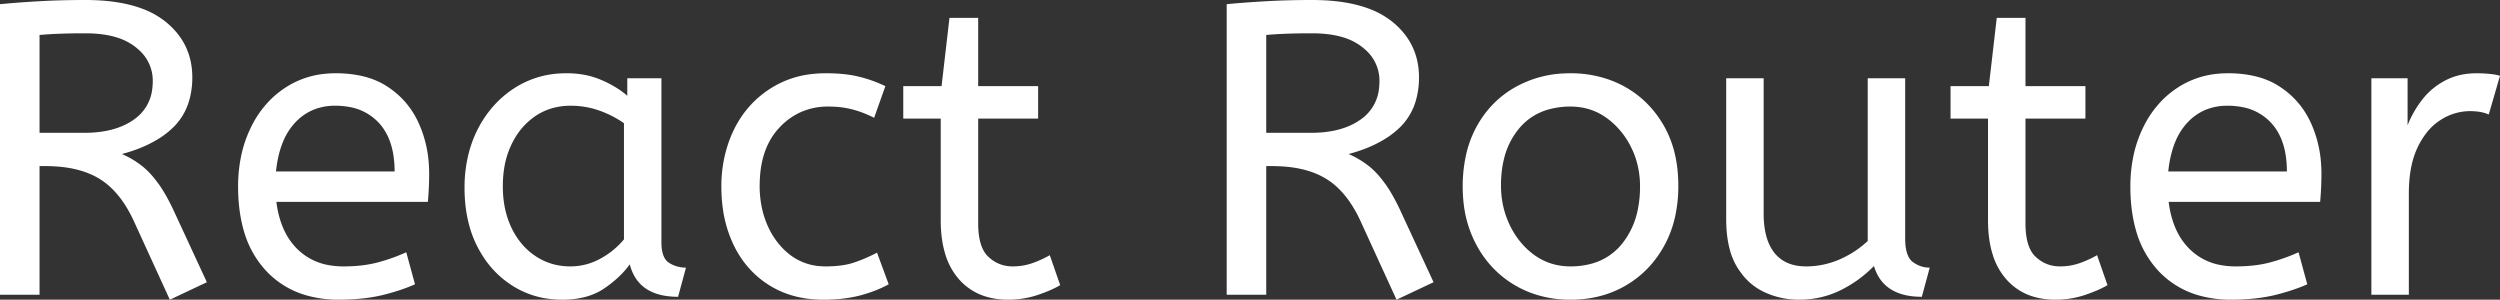 <svg width="30.03" height="3.6" viewBox="0 0 30.03 3.6" xmlns="http://www.w3.org/2000/svg"><rect x="0" y="0" width="30.03" height="3.6" fill="#333333" stroke="none"/><g id="svgGroup" stroke-linecap="round" fill-rule="evenodd" font-size="9pt" stroke="#ffffff" stroke-width="0" fill="#ffffff" style="stroke:#ffffff;stroke-width:0;fill:#ffffff"><path d="M 2.485 3.39 L 2.04 3.6 L 1.605 2.65 Q 1.475 2.37 1.291 2.217 A 0.811 0.811 0 0 0 1.19 2.145 Q 0.972 2.014 0.648 1.998 A 1.892 1.892 0 0 0 0.55 1.995 L 0.475 1.995 L 0.475 3.54 L 0 3.54 L 0 0.05 A 12.395 12.395 0 0 1 0.385 0.02 A 10.79 10.79 0 0 1 0.508 0.013 Q 0.75 0 1.025 0 Q 1.426 0 1.702 0.102 A 1.005 1.005 0 0 1 1.988 0.26 Q 2.31 0.52 2.31 0.93 A 0.994 0.994 0 0 1 2.277 1.191 A 0.734 0.734 0 0 1 2.093 1.518 A 1.051 1.051 0 0 1 1.846 1.701 Q 1.683 1.792 1.465 1.85 A 1.183 1.183 0 0 1 1.636 1.943 A 1.021 1.021 0 0 1 1.705 1.993 A 0.879 0.879 0 0 1 1.808 2.089 Q 1.852 2.137 1.895 2.196 A 1.461 1.461 0 0 1 1.908 2.213 A 1.556 1.556 0 0 1 1.981 2.327 Q 2.043 2.433 2.105 2.57 L 2.485 3.39 Z M 17.22 3.39 L 16.775 3.6 L 16.34 2.65 Q 16.21 2.37 16.026 2.217 A 0.811 0.811 0 0 0 15.925 2.145 Q 15.707 2.014 15.383 1.998 A 1.892 1.892 0 0 0 15.285 1.995 L 15.21 1.995 L 15.21 3.54 L 14.735 3.54 L 14.735 0.05 A 12.395 12.395 0 0 1 15.12 0.02 A 10.79 10.79 0 0 1 15.243 0.013 Q 15.485 0 15.76 0 Q 16.161 0 16.437 0.102 A 1.005 1.005 0 0 1 16.723 0.26 Q 17.045 0.52 17.045 0.93 A 0.994 0.994 0 0 1 17.012 1.191 A 0.734 0.734 0 0 1 16.828 1.518 A 1.051 1.051 0 0 1 16.581 1.701 Q 16.418 1.792 16.2 1.85 A 1.183 1.183 0 0 1 16.371 1.943 A 1.021 1.021 0 0 1 16.44 1.993 A 0.879 0.879 0 0 1 16.543 2.089 Q 16.587 2.137 16.63 2.196 A 1.461 1.461 0 0 1 16.643 2.213 A 1.556 1.556 0 0 1 16.716 2.327 Q 16.778 2.433 16.84 2.57 L 17.22 3.39 Z M 20.735 2.63 L 20.735 0.94 L 21.185 0.94 L 21.185 2.57 A 1.149 1.149 0 0 0 21.198 2.747 Q 21.226 2.926 21.315 3.038 Q 21.445 3.2 21.695 3.2 Q 21.9 3.2 22.093 3.118 Q 22.285 3.035 22.435 2.895 L 22.435 0.94 L 22.885 0.94 L 22.885 2.865 A 0.78 0.78 0 0 0 22.89 2.958 Q 22.907 3.096 22.978 3.148 Q 23.07 3.215 23.18 3.215 L 23.085 3.565 Q 22.621 3.565 22.51 3.196 A 0.663 0.663 0 0 1 22.51 3.195 Q 22.335 3.375 22.105 3.488 Q 21.875 3.6 21.61 3.6 Q 21.385 3.6 21.185 3.505 A 0.722 0.722 0 0 1 20.91 3.273 A 0.913 0.913 0 0 1 20.86 3.198 A 0.812 0.812 0 0 1 20.777 2.993 Q 20.735 2.835 20.735 2.63 Z M 5.14 2.425 L 3.32 2.425 A 1.204 1.204 0 0 0 3.377 2.676 Q 3.436 2.846 3.547 2.966 A 0.749 0.749 0 0 0 3.575 2.995 A 0.707 0.707 0 0 0 3.956 3.186 A 1.001 1.001 0 0 0 4.13 3.2 Q 4.355 3.2 4.535 3.153 Q 4.715 3.105 4.88 3.03 L 4.985 3.415 A 2.038 2.038 0 0 1 4.768 3.496 A 2.593 2.593 0 0 1 4.58 3.548 A 1.946 1.946 0 0 1 4.325 3.588 A 2.601 2.601 0 0 1 4.075 3.6 A 1.416 1.416 0 0 1 3.688 3.55 A 1.055 1.055 0 0 1 3.187 3.243 A 1.176 1.176 0 0 1 2.927 2.766 Q 2.877 2.591 2.864 2.382 A 2.356 2.356 0 0 1 2.86 2.24 A 1.768 1.768 0 0 1 2.902 1.849 A 1.442 1.442 0 0 1 3.008 1.543 A 1.232 1.232 0 0 1 3.258 1.188 A 1.144 1.144 0 0 1 3.42 1.058 A 1.052 1.052 0 0 1 3.933 0.884 A 1.31 1.31 0 0 1 4.035 0.88 A 1.428 1.428 0 0 1 4.309 0.905 Q 4.476 0.937 4.609 1.013 A 0.861 0.861 0 0 1 4.657 1.043 Q 4.905 1.205 5.03 1.48 A 1.409 1.409 0 0 1 5.151 1.973 A 1.672 1.672 0 0 1 5.155 2.085 A 3.76 3.76 0 0 1 5.14 2.42 A 3.529 3.529 0 0 1 5.14 2.425 Z M 27.87 2.425 L 26.05 2.425 A 1.204 1.204 0 0 0 26.107 2.676 Q 26.166 2.846 26.277 2.966 A 0.749 0.749 0 0 0 26.305 2.995 A 0.707 0.707 0 0 0 26.686 3.186 A 1.001 1.001 0 0 0 26.86 3.2 Q 27.085 3.2 27.265 3.153 Q 27.445 3.105 27.61 3.03 L 27.715 3.415 A 2.038 2.038 0 0 1 27.498 3.496 A 2.593 2.593 0 0 1 27.31 3.548 A 1.946 1.946 0 0 1 27.055 3.588 A 2.601 2.601 0 0 1 26.805 3.6 A 1.416 1.416 0 0 1 26.418 3.55 A 1.055 1.055 0 0 1 25.917 3.243 A 1.176 1.176 0 0 1 25.657 2.766 Q 25.607 2.591 25.594 2.382 A 2.356 2.356 0 0 1 25.59 2.24 A 1.768 1.768 0 0 1 25.632 1.849 A 1.442 1.442 0 0 1 25.738 1.543 A 1.232 1.232 0 0 1 25.988 1.188 A 1.144 1.144 0 0 1 26.15 1.058 A 1.052 1.052 0 0 1 26.663 0.884 A 1.31 1.31 0 0 1 26.765 0.88 A 1.428 1.428 0 0 1 27.039 0.905 Q 27.206 0.937 27.339 1.013 A 0.861 0.861 0 0 1 27.387 1.043 Q 27.635 1.205 27.76 1.48 A 1.409 1.409 0 0 1 27.881 1.973 A 1.672 1.672 0 0 1 27.885 2.085 A 3.76 3.76 0 0 1 27.87 2.42 A 3.529 3.529 0 0 1 27.87 2.425 Z M 11.3 2.645 L 11.3 1.425 L 10.85 1.425 L 10.85 1.035 L 11.31 1.035 L 11.405 0.215 L 11.75 0.215 L 11.75 1.035 L 12.47 1.035 L 12.47 1.425 L 11.75 1.425 L 11.75 2.68 A 1.078 1.078 0 0 0 11.758 2.82 Q 11.778 2.972 11.846 3.057 A 0.278 0.278 0 0 0 11.873 3.085 Q 11.995 3.2 12.165 3.2 Q 12.29 3.2 12.403 3.16 A 1.287 1.287 0 0 0 12.561 3.092 A 1.138 1.138 0 0 0 12.61 3.065 L 12.735 3.425 A 0.927 0.927 0 0 1 12.654 3.468 Q 12.574 3.506 12.465 3.543 Q 12.295 3.6 12.11 3.6 A 0.916 0.916 0 0 1 11.851 3.565 A 0.697 0.697 0 0 1 11.518 3.353 A 0.806 0.806 0 0 1 11.356 3.057 Q 11.3 2.879 11.3 2.645 Z M 23.88 2.645 L 23.88 1.425 L 23.43 1.425 L 23.43 1.035 L 23.89 1.035 L 23.985 0.215 L 24.33 0.215 L 24.33 1.035 L 25.05 1.035 L 25.05 1.425 L 24.33 1.425 L 24.33 2.68 A 1.078 1.078 0 0 0 24.338 2.82 Q 24.358 2.972 24.426 3.057 A 0.278 0.278 0 0 0 24.453 3.085 Q 24.575 3.2 24.745 3.2 Q 24.87 3.2 24.983 3.16 A 1.287 1.287 0 0 0 25.141 3.092 A 1.138 1.138 0 0 0 25.19 3.065 L 25.315 3.425 A 0.927 0.927 0 0 1 25.234 3.468 Q 25.154 3.506 25.045 3.543 Q 24.875 3.6 24.69 3.6 A 0.916 0.916 0 0 1 24.431 3.565 A 0.697 0.697 0 0 1 24.098 3.353 A 0.806 0.806 0 0 1 23.936 3.057 Q 23.88 2.879 23.88 2.645 Z M 10.635 1.035 L 10.5 1.415 A 1.521 1.521 0 0 0 10.355 1.351 A 1.171 1.171 0 0 0 10.233 1.313 A 1.027 1.027 0 0 0 10.08 1.286 A 1.318 1.318 0 0 0 9.95 1.28 A 0.794 0.794 0 0 0 9.587 1.362 A 0.807 0.807 0 0 0 9.362 1.533 Q 9.137 1.772 9.126 2.185 A 1.614 1.614 0 0 0 9.125 2.23 A 1.26 1.26 0 0 0 9.16 2.533 A 1.073 1.073 0 0 0 9.225 2.72 A 0.928 0.928 0 0 0 9.371 2.949 A 0.814 0.814 0 0 0 9.502 3.07 A 0.673 0.673 0 0 0 9.861 3.198 A 0.845 0.845 0 0 0 9.92 3.2 A 1.421 1.421 0 0 0 10.065 3.193 Q 10.137 3.186 10.198 3.171 A 0.754 0.754 0 0 0 10.245 3.158 Q 10.38 3.115 10.535 3.035 L 10.675 3.415 A 1.427 1.427 0 0 1 10.444 3.515 A 1.714 1.714 0 0 1 10.327 3.55 Q 10.135 3.6 9.89 3.6 Q 9.52 3.6 9.243 3.428 Q 8.965 3.255 8.815 2.948 A 1.468 1.468 0 0 1 8.683 2.507 A 1.901 1.901 0 0 1 8.665 2.24 A 1.602 1.602 0 0 1 8.731 1.776 A 1.44 1.44 0 0 1 8.817 1.555 Q 8.97 1.245 9.255 1.063 A 1.153 1.153 0 0 1 9.738 0.891 A 1.48 1.48 0 0 1 9.925 0.88 Q 10.126 0.88 10.283 0.913 A 1.198 1.198 0 0 1 10.312 0.92 Q 10.48 0.96 10.635 1.035 Z M 7.535 1.15 L 7.535 0.94 L 7.945 0.94 L 7.945 2.91 A 0.607 0.607 0 0 0 7.95 2.992 Q 7.967 3.114 8.038 3.158 Q 8.13 3.215 8.24 3.215 L 8.145 3.565 Q 7.677 3.565 7.57 3.194 A 0.679 0.679 0 0 1 7.565 3.175 A 1.065 1.065 0 0 1 7.41 3.346 A 1.425 1.425 0 0 1 7.253 3.468 Q 7.067 3.592 6.786 3.6 A 1.36 1.36 0 0 1 6.75 3.6 Q 6.425 3.6 6.16 3.435 A 1.147 1.147 0 0 1 5.789 3.059 A 1.396 1.396 0 0 1 5.737 2.968 Q 5.58 2.665 5.58 2.255 A 1.657 1.657 0 0 1 5.63 1.842 A 1.398 1.398 0 0 1 5.737 1.555 Q 5.895 1.245 6.172 1.063 A 1.115 1.115 0 0 1 6.732 0.882 A 1.369 1.369 0 0 1 6.81 0.88 A 1.129 1.129 0 0 1 7.05 0.905 A 0.935 0.935 0 0 1 7.217 0.958 A 1.3 1.3 0 0 1 7.432 1.072 A 1.105 1.105 0 0 1 7.535 1.15 Z M 28.935 3.54 L 28.485 3.54 L 28.485 0.94 L 28.92 0.94 L 28.92 1.505 Q 28.985 1.34 29.095 1.198 Q 29.205 1.055 29.37 0.968 A 0.741 0.741 0 0 1 29.604 0.891 A 0.973 0.973 0 0 1 29.755 0.88 Q 29.83 0.88 29.905 0.888 A 0.949 0.949 0 0 1 29.958 0.894 Q 29.999 0.901 30.03 0.91 L 29.895 1.375 A 0.488 0.488 0 0 0 29.788 1.344 Q 29.738 1.336 29.682 1.335 A 0.831 0.831 0 0 0 29.67 1.335 A 0.648 0.648 0 0 0 29.339 1.427 A 0.78 0.78 0 0 0 29.318 1.44 A 0.67 0.67 0 0 0 29.144 1.6 Q 29.089 1.671 29.044 1.762 A 1.082 1.082 0 0 0 29.043 1.765 A 0.966 0.966 0 0 0 28.969 1.981 Q 28.935 2.134 28.935 2.325 L 28.935 3.54 Z M 18.433 3.533 A 1.361 1.361 0 0 0 18.865 3.6 Q 19.235 3.6 19.528 3.43 Q 19.82 3.26 19.99 2.953 A 1.313 1.313 0 0 0 20.123 2.595 A 1.709 1.709 0 0 0 20.16 2.23 Q 20.16 1.815 19.988 1.513 Q 19.815 1.21 19.523 1.045 A 1.242 1.242 0 0 0 19.29 0.944 A 1.387 1.387 0 0 0 18.865 0.88 A 1.566 1.566 0 0 0 18.786 0.882 A 1.308 1.308 0 0 0 18.205 1.045 Q 17.91 1.21 17.74 1.515 A 1.301 1.301 0 0 0 17.603 1.895 A 1.75 1.75 0 0 0 17.57 2.24 A 1.741 1.741 0 0 0 17.583 2.458 A 1.373 1.373 0 0 0 17.738 2.948 Q 17.905 3.255 18.2 3.428 A 1.228 1.228 0 0 0 18.433 3.533 Z M 18.865 3.2 A 0.937 0.937 0 0 0 19.126 3.165 A 0.7 0.7 0 0 0 19.48 2.933 A 0.94 0.94 0 0 0 19.671 2.528 A 1.355 1.355 0 0 0 19.7 2.24 A 1.069 1.069 0 0 0 19.639 1.876 A 1.001 1.001 0 0 0 19.59 1.763 A 0.96 0.96 0 0 0 19.381 1.484 A 0.909 0.909 0 0 0 19.293 1.413 Q 19.105 1.28 18.865 1.28 A 0.962 0.962 0 0 0 18.604 1.314 A 0.702 0.702 0 0 0 18.25 1.54 A 0.894 0.894 0 0 0 18.066 1.909 Q 18.033 2.042 18.03 2.198 A 1.643 1.643 0 0 0 18.03 2.23 Q 18.03 2.49 18.14 2.713 A 0.972 0.972 0 0 0 18.316 2.965 A 0.881 0.881 0 0 0 18.437 3.068 Q 18.625 3.2 18.865 3.2 Z M 7.495 2.875 L 7.495 1.48 Q 7.36 1.385 7.198 1.328 Q 7.035 1.27 6.855 1.27 A 0.796 0.796 0 0 0 6.606 1.308 A 0.701 0.701 0 0 0 6.433 1.393 A 0.815 0.815 0 0 0 6.182 1.664 A 0.998 0.998 0 0 0 6.145 1.733 A 1.033 1.033 0 0 0 6.057 2.016 A 1.384 1.384 0 0 0 6.04 2.24 Q 6.04 2.52 6.145 2.738 A 0.88 0.88 0 0 0 6.3 2.965 A 0.785 0.785 0 0 0 6.435 3.078 Q 6.62 3.2 6.85 3.2 Q 7.04 3.2 7.21 3.108 A 0.973 0.973 0 0 0 7.446 2.93 A 0.903 0.903 0 0 0 7.495 2.875 Z M 0.475 0.42 L 0.475 1.595 L 1.025 1.595 A 1.324 1.324 0 0 0 1.271 1.573 Q 1.415 1.546 1.531 1.484 A 0.747 0.747 0 0 0 1.61 1.435 A 0.514 0.514 0 0 0 1.83 1.059 A 0.726 0.726 0 0 0 1.835 0.975 A 0.491 0.491 0 0 0 1.671 0.602 A 0.664 0.664 0 0 0 1.625 0.563 A 0.696 0.696 0 0 0 1.407 0.451 Q 1.244 0.4 1.025 0.4 Q 0.855 0.4 0.72 0.405 Q 0.585 0.41 0.475 0.42 Z M 15.21 0.42 L 15.21 1.595 L 15.76 1.595 A 1.324 1.324 0 0 0 16.006 1.573 Q 16.15 1.546 16.266 1.484 A 0.747 0.747 0 0 0 16.345 1.435 A 0.514 0.514 0 0 0 16.565 1.059 A 0.726 0.726 0 0 0 16.57 0.975 A 0.491 0.491 0 0 0 16.406 0.602 A 0.664 0.664 0 0 0 16.36 0.563 A 0.696 0.696 0 0 0 16.142 0.451 Q 15.979 0.4 15.76 0.4 Q 15.59 0.4 15.455 0.405 Q 15.32 0.41 15.21 0.42 Z M 3.315 2.06 L 4.74 2.06 A 1.218 1.218 0 0 0 4.72 1.831 Q 4.678 1.613 4.55 1.475 A 0.624 0.624 0 0 0 4.202 1.286 A 0.92 0.92 0 0 0 4.025 1.27 A 0.679 0.679 0 0 0 3.769 1.317 A 0.626 0.626 0 0 0 3.545 1.473 A 0.758 0.758 0 0 0 3.398 1.707 Q 3.336 1.859 3.315 2.06 Z M 26.045 2.06 L 27.47 2.06 A 1.218 1.218 0 0 0 27.45 1.831 Q 27.408 1.613 27.28 1.475 A 0.624 0.624 0 0 0 26.932 1.286 A 0.92 0.92 0 0 0 26.755 1.27 A 0.679 0.679 0 0 0 26.499 1.317 A 0.626 0.626 0 0 0 26.275 1.473 A 0.758 0.758 0 0 0 26.128 1.707 Q 26.066 1.859 26.045 2.06 Z" vector-effect="non-scaling-stroke"/></g></svg>